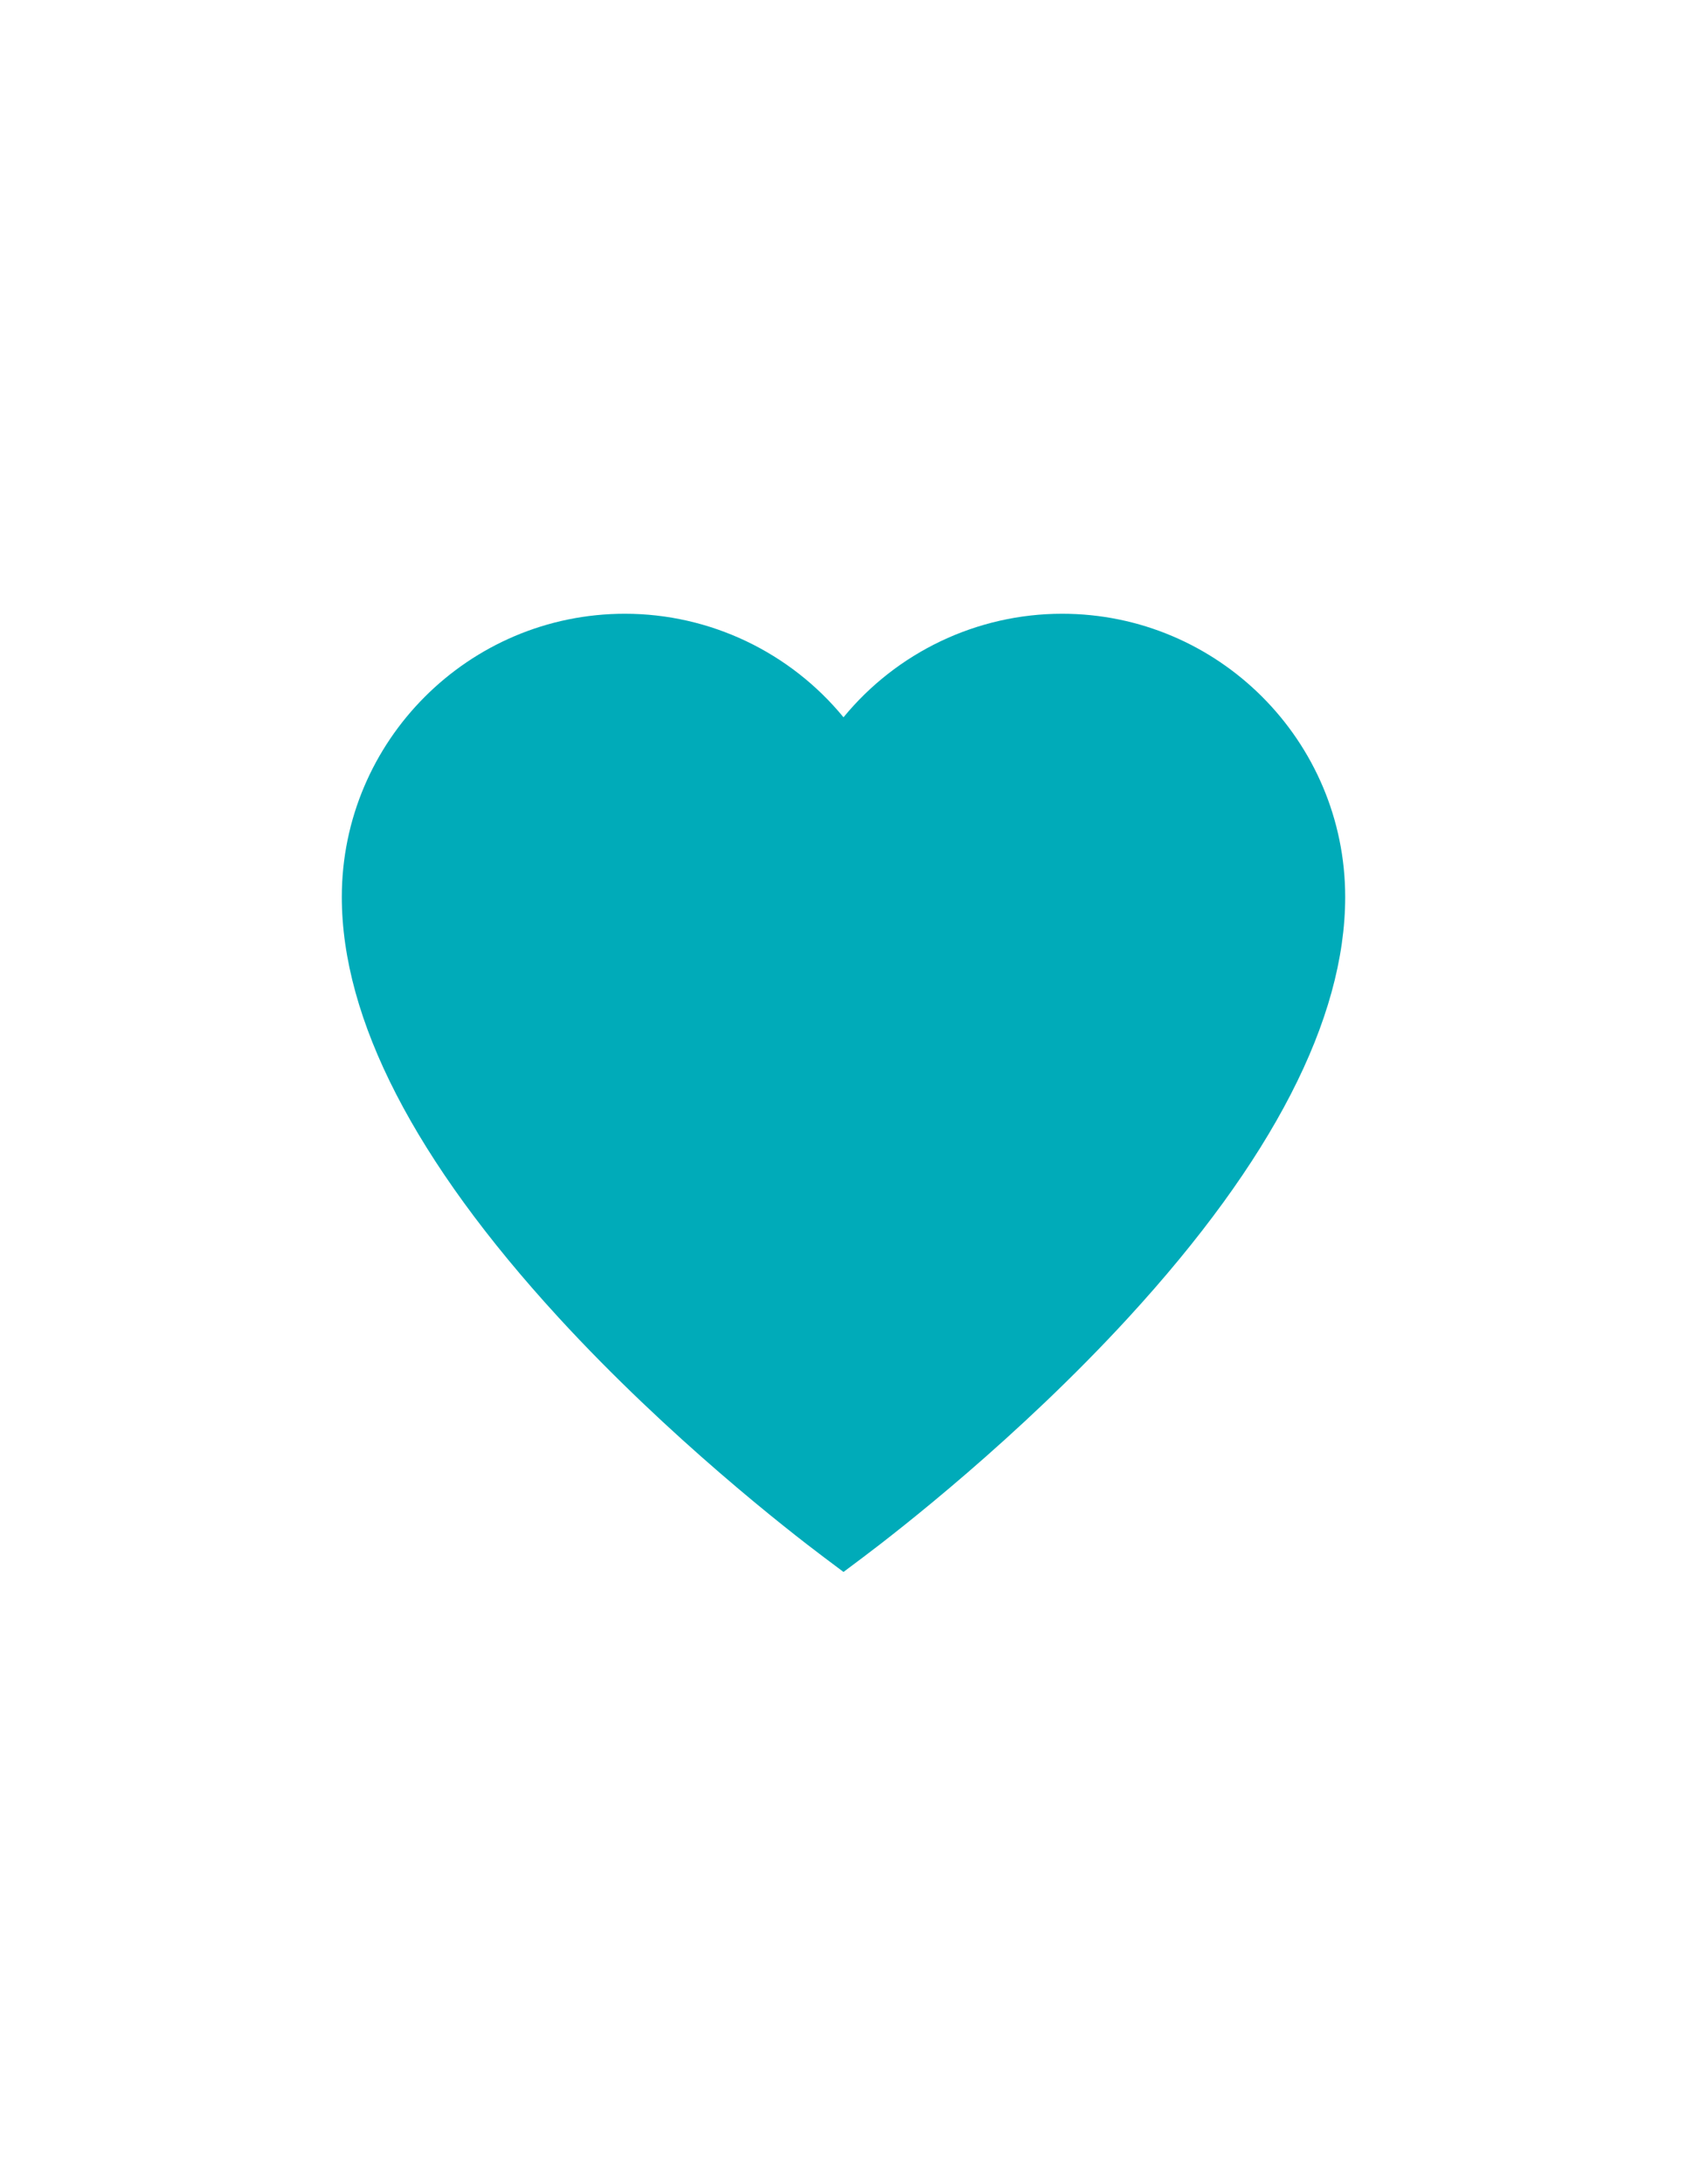 <svg fill="#00abb9" xmlns="http://www.w3.org/2000/svg" viewBox="0 0 612 792"><path d="M385.3 222.55c-30.98 0-59.99 14.03-79.3 37.54-19.31-23.51-48.32-37.54-79.31-37.54-56.62 0-102.69 46.07-102.69 102.7 0 44.34 26.44 95.63 78.59 152.44 40.13 43.71 83.78 77.57 96.2 86.9L306 570l7.21-5.41c12.42-9.33 56.08-43.18 96.21-86.9C461.56 420.88 488 369.59 488 325.25c0-56.63-46.07-102.7-102.7-102.7zm6.43 238.91"/></svg>